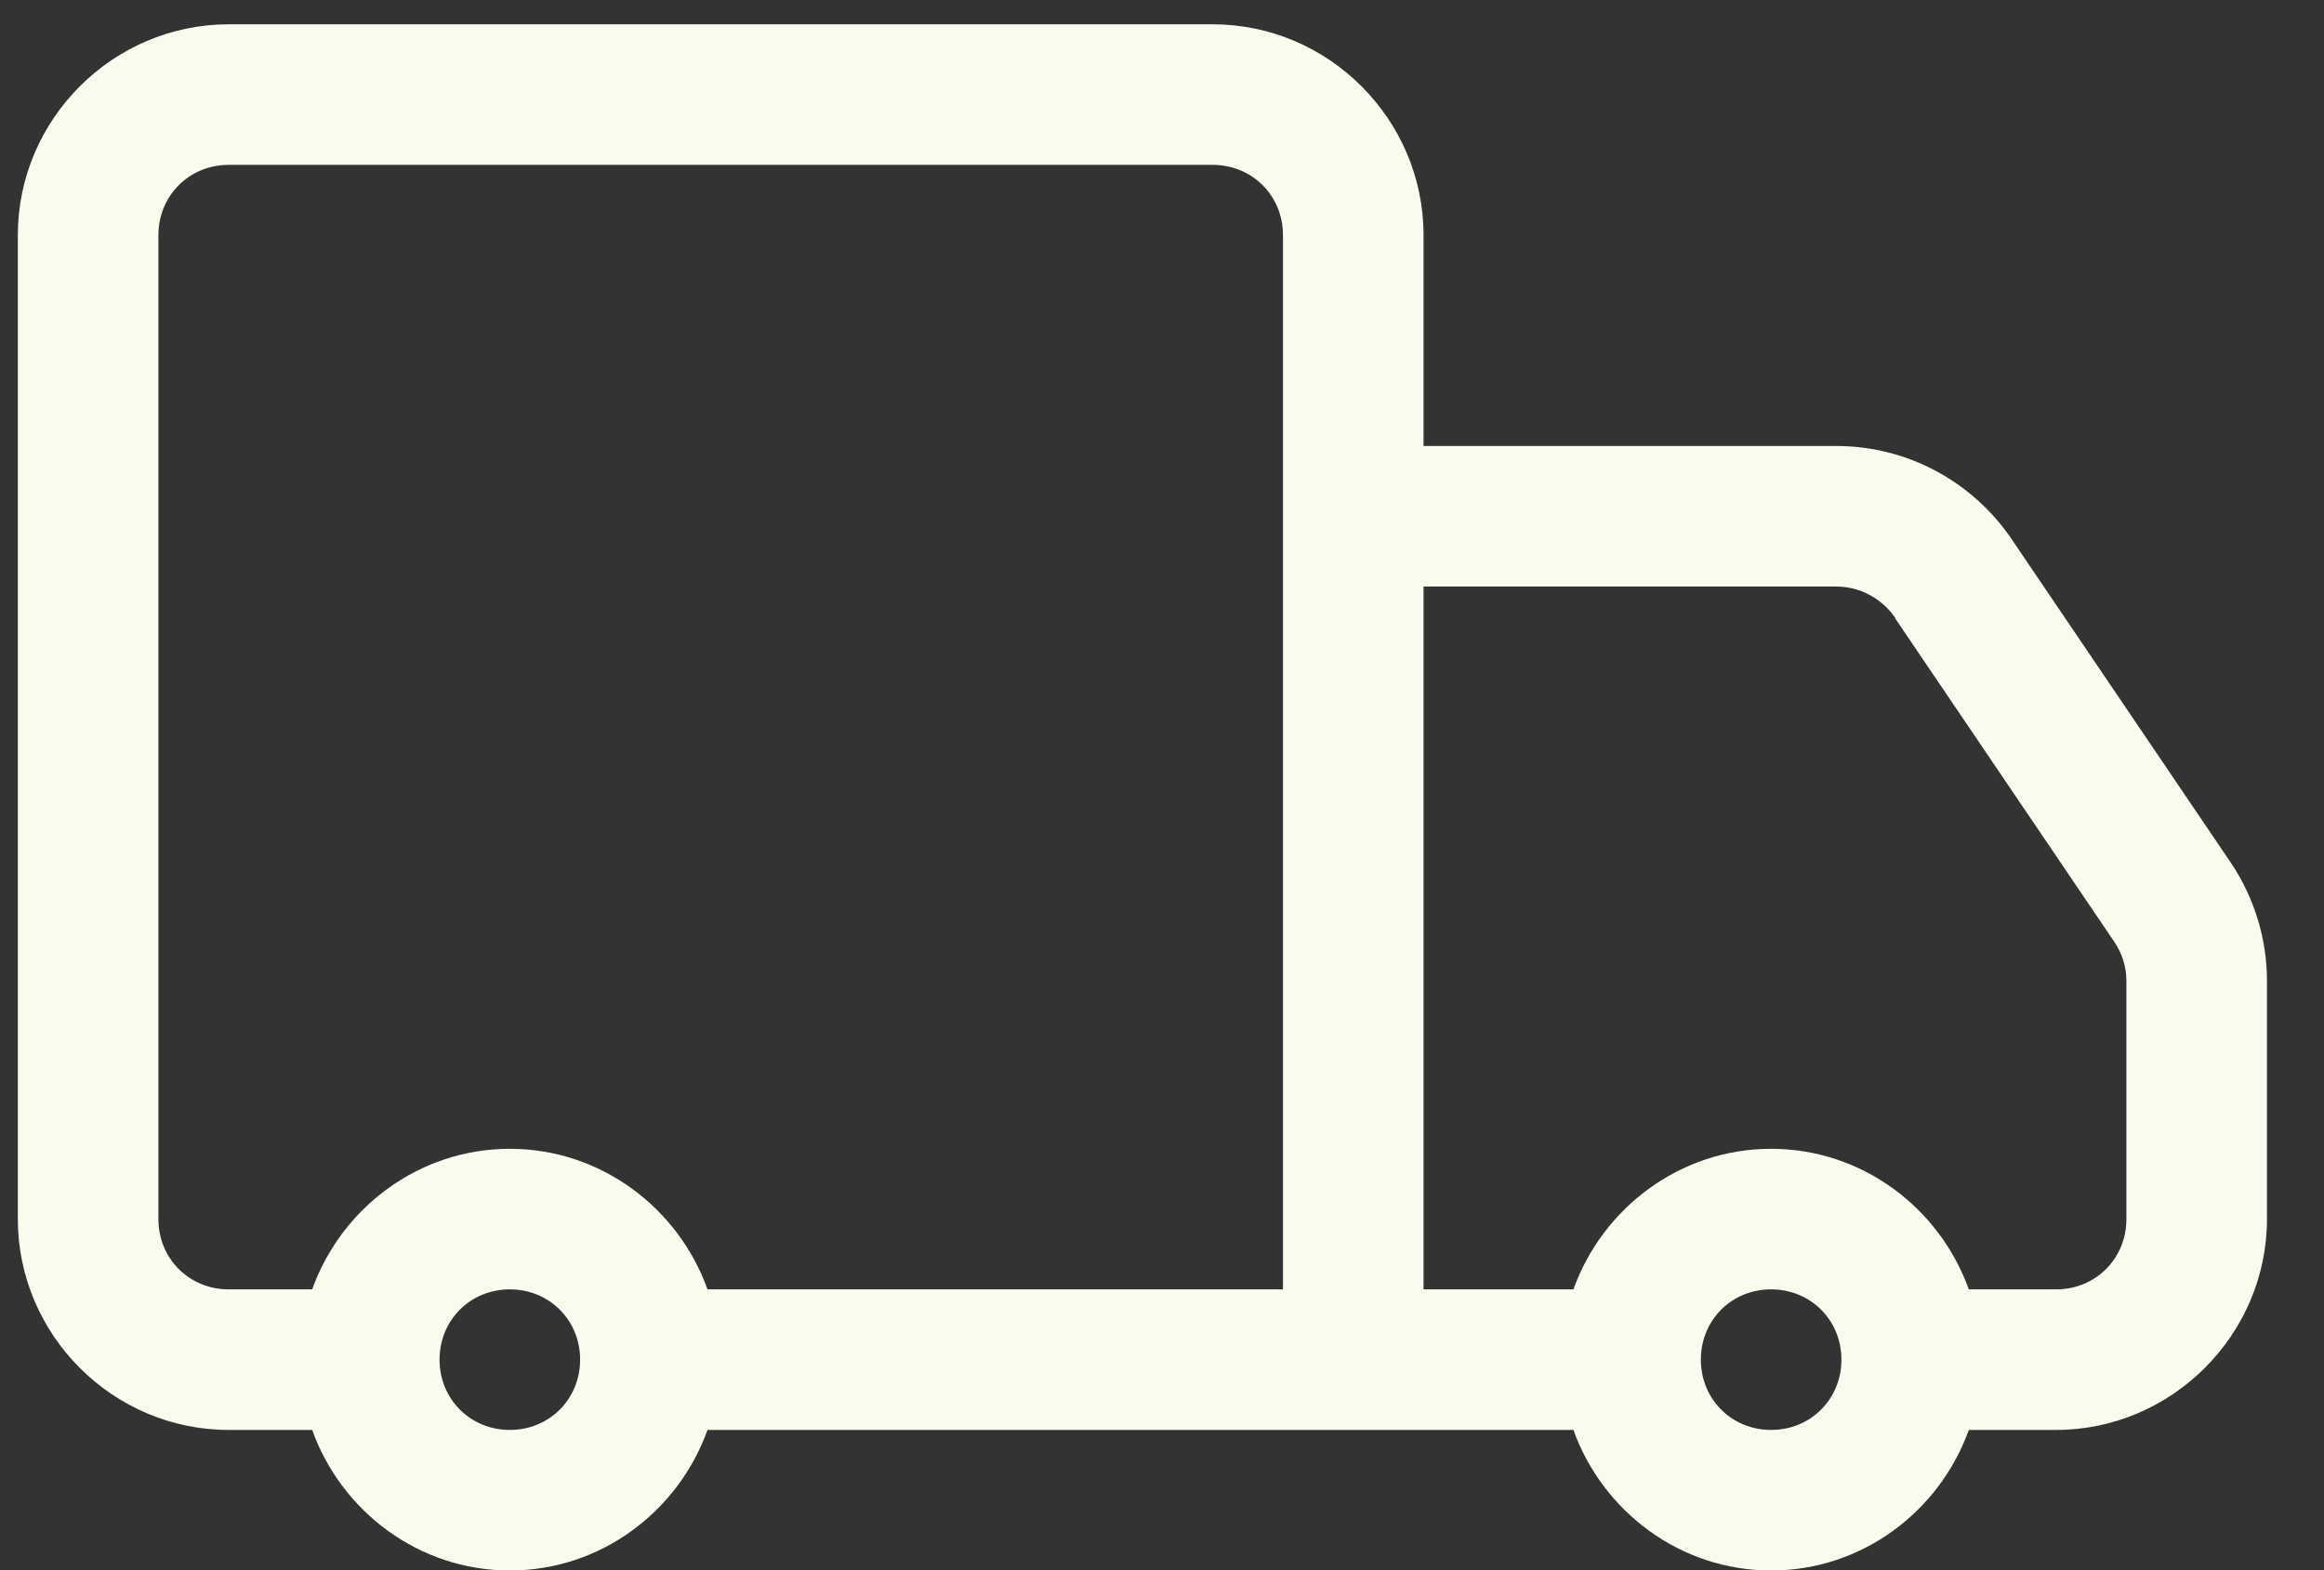 <svg width="37" height="25" viewBox="0 0 37 25" fill="none" xmlns="http://www.w3.org/2000/svg">
<rect x="0" y="0" width="37" height="25" fill="#333333" stroke="none"/>
<path d="M3.641 0.387C1.797 0.387 0.284 1.9 0.284 3.744V19.41C0.284 21.255 1.797 22.767 3.641 22.767H4.97C5.433 24.061 6.666 25.005 8.117 25.005C9.568 25.005 10.801 24.061 11.264 22.767H25.05C25.514 24.061 26.746 25.005 28.198 25.005C29.649 25.005 30.881 24.061 31.345 22.767H32.735C34.571 22.767 36.092 21.255 36.092 19.41V15.616C36.092 14.951 35.891 14.296 35.523 13.745L32.035 8.596C31.406 7.661 30.357 7.101 29.238 7.101H22.664V3.744C22.664 1.9 21.151 0.387 19.307 0.387H3.641ZM3.641 2.625H19.307C19.936 2.625 20.426 3.115 20.426 3.744V20.529H11.264C10.801 19.235 9.568 18.291 8.117 18.291C6.666 18.291 5.433 19.235 4.97 20.529H3.641C3.012 20.529 2.522 20.039 2.522 19.41V3.744C2.522 3.115 3.012 2.625 3.641 2.625ZM22.664 9.339H29.238C29.614 9.339 29.963 9.531 30.173 9.837V9.846L33.661 14.995C33.784 15.179 33.854 15.389 33.854 15.616V19.41C33.854 20.039 33.364 20.529 32.735 20.529H31.345C30.881 19.235 29.649 18.291 28.198 18.291C26.746 18.291 25.514 19.235 25.05 20.529H22.664V9.339ZM8.117 20.529C8.746 20.529 9.236 21.018 9.236 21.648C9.236 22.277 8.746 22.767 8.117 22.767C7.488 22.767 6.998 22.277 6.998 21.648C6.998 21.018 7.488 20.529 8.117 20.529ZM28.198 20.529C28.827 20.529 29.317 21.018 29.317 21.648C29.317 22.277 28.827 22.767 28.198 22.767C27.568 22.767 27.079 22.277 27.079 21.648C27.079 21.018 27.568 20.529 28.198 20.529Z" fill="#FAFBED"/>
</svg>

